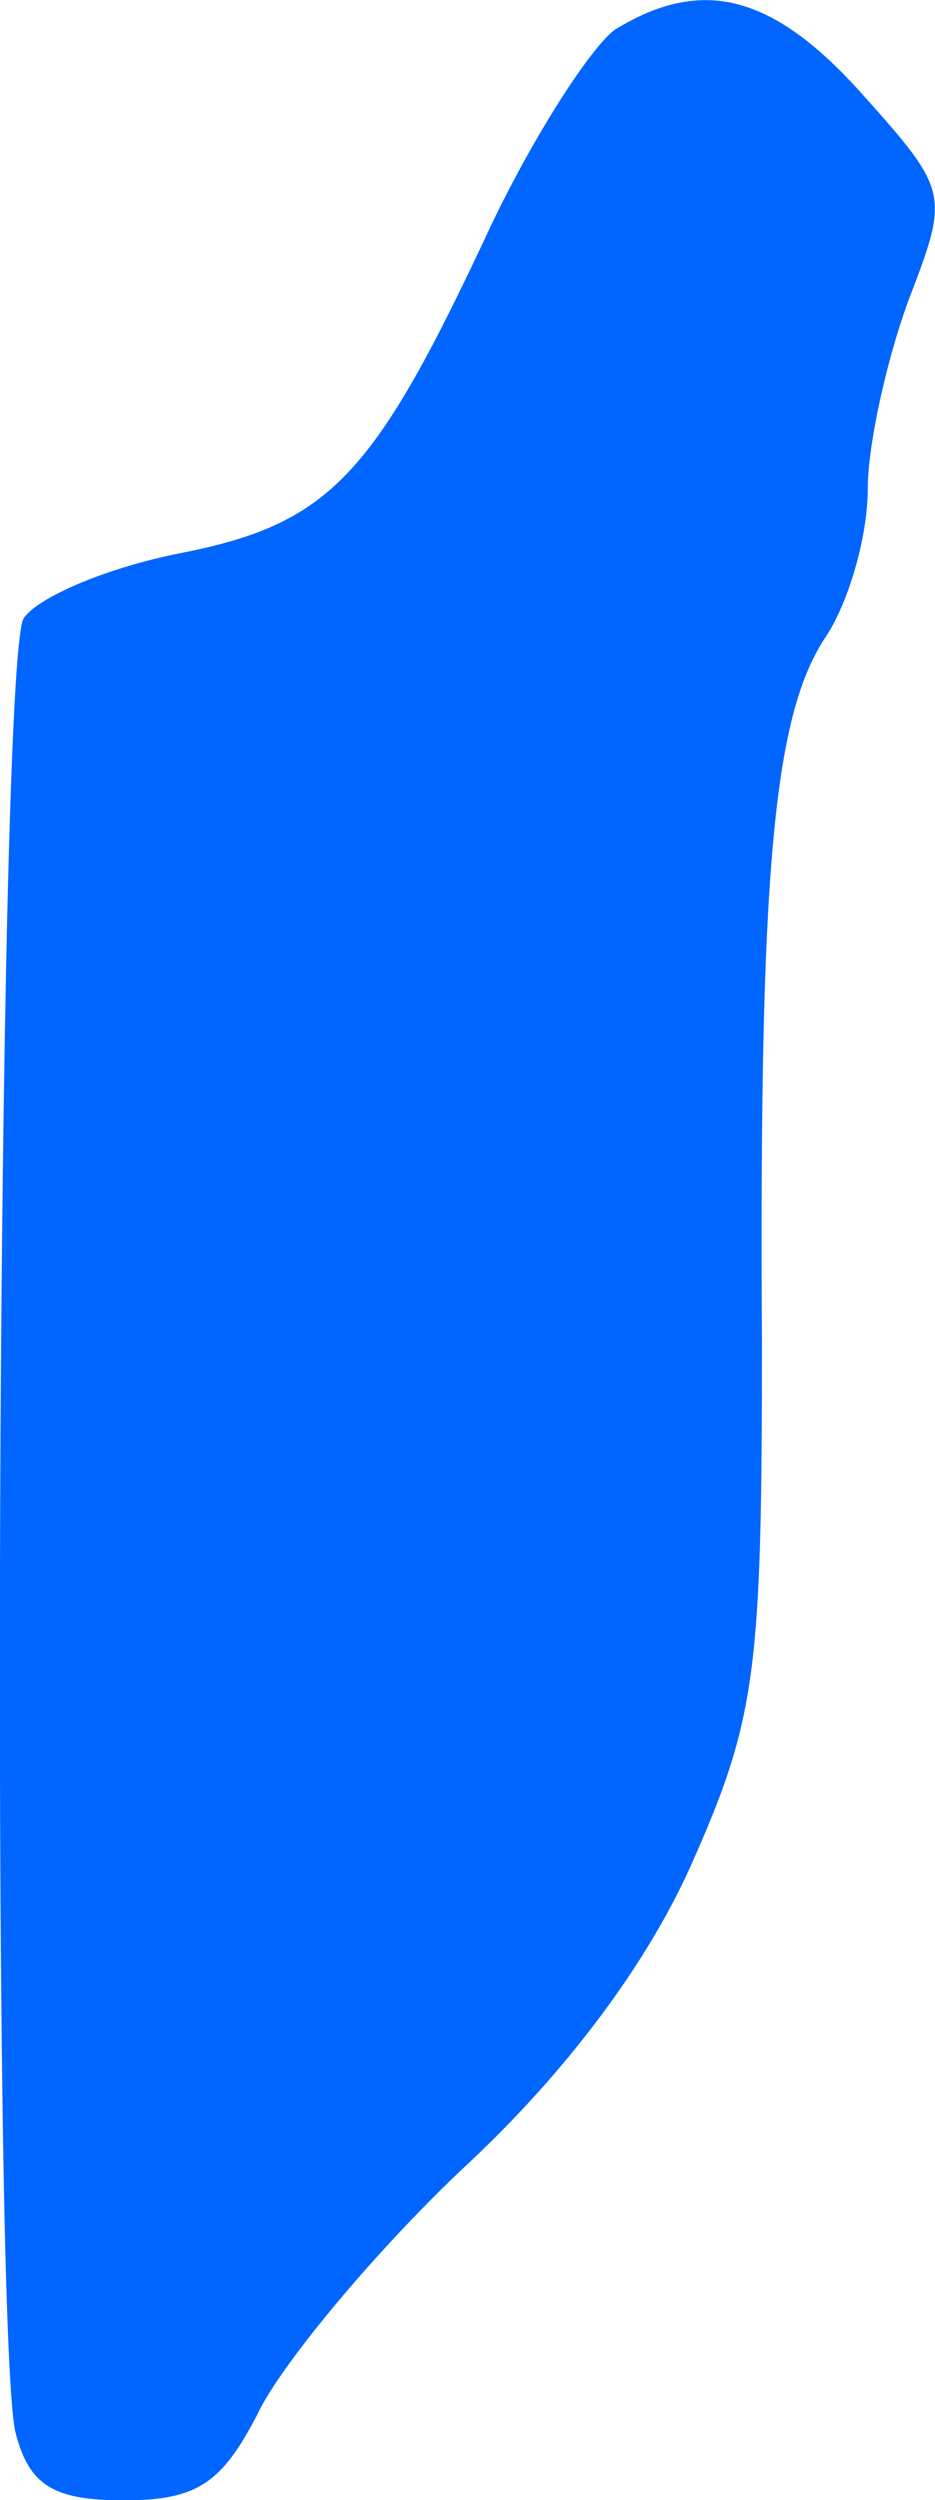 <?xml version="1.0" encoding="UTF-8" standalone="no"?>
<svg
   xmlns:dc="http://purl.org/dc/elements/1.1/"
   xmlns:cc="http://creativecommons.org/ns#"
   xmlns:rdf="http://www.w3.org/1999/02/22-rdf-syntax-ns#"
   xmlns:svg="http://www.w3.org/2000/svg"
   xmlns="http://www.w3.org/2000/svg"
   xmlns:sodipodi="http://sodipodi.sourceforge.net/DTD/sodipodi-0.dtd"
   xmlns:inkscape="http://www.inkscape.org/namespaces/inkscape"
   width="7.164mm"
   height="19.14mm"
   viewBox="0 0 7.164 19.14"
   version="1.1"
   id="svg128"
   inkscape:version="1.0.1 (3bc2e813f5, 2020-09-07)"
   sodipodi:docname="belice2.svg">
  <defs
     id="defs122" />
  <sodipodi:namedview
     id="base"
     pagecolor="#ffffff"
     bordercolor="#666666"
     borderopacity="1.0"
     inkscape:pageopacity="0.0"
     inkscape:pageshadow="2"
     inkscape:zoom="0.98994949"
     inkscape:cx="-0.47271684"
     inkscape:cy="199.05642"
     inkscape:document-units="mm"
     inkscape:current-layer="layer1"
     inkscape:document-rotation="0"
     showgrid="false"
     inkscape:window-width="1258"
     inkscape:window-height="728"
     inkscape:window-x="78"
     inkscape:window-y="0"
     inkscape:window-maximized="0" />
  <g
     inkscape:label="Capa 1"
     inkscape:groupmode="layer"
     id="layer1"
     transform="translate(-132.49,-140.108)">
    <path
       d="m 137.205,140.332 c -0.187,0.135 -0.624,0.812 -0.957,1.511 -0.894,1.916 -1.227,2.277 -2.392,2.503 -0.561,0.113 -1.081,0.338 -1.185,0.496 -0.208,0.361 -0.25,13.1 -0.062,13.889 0.104,0.406 0.291,0.519 0.832,0.519 0.561,0 0.749,-0.135 1.019,-0.654 0.166,-0.361 0.873,-1.218 1.56,-1.871 0.832,-0.767 1.456,-1.623 1.788,-2.39 0.478,-1.082 0.52,-1.466 0.52,-3.946 -0.021,-3.562 0.083,-4.78 0.478,-5.389 0.187,-0.271 0.333,-0.789 0.333,-1.15 0,-0.338 0.146,-0.992 0.312,-1.443 0.312,-0.812 0.312,-0.834 -0.354,-1.578 -0.686,-0.767 -1.227,-0.902 -1.892,-0.496 z"
       id="path18-0"
       style="stroke-width:0.022;fill:#0066ff" />
  </g>
</svg>
